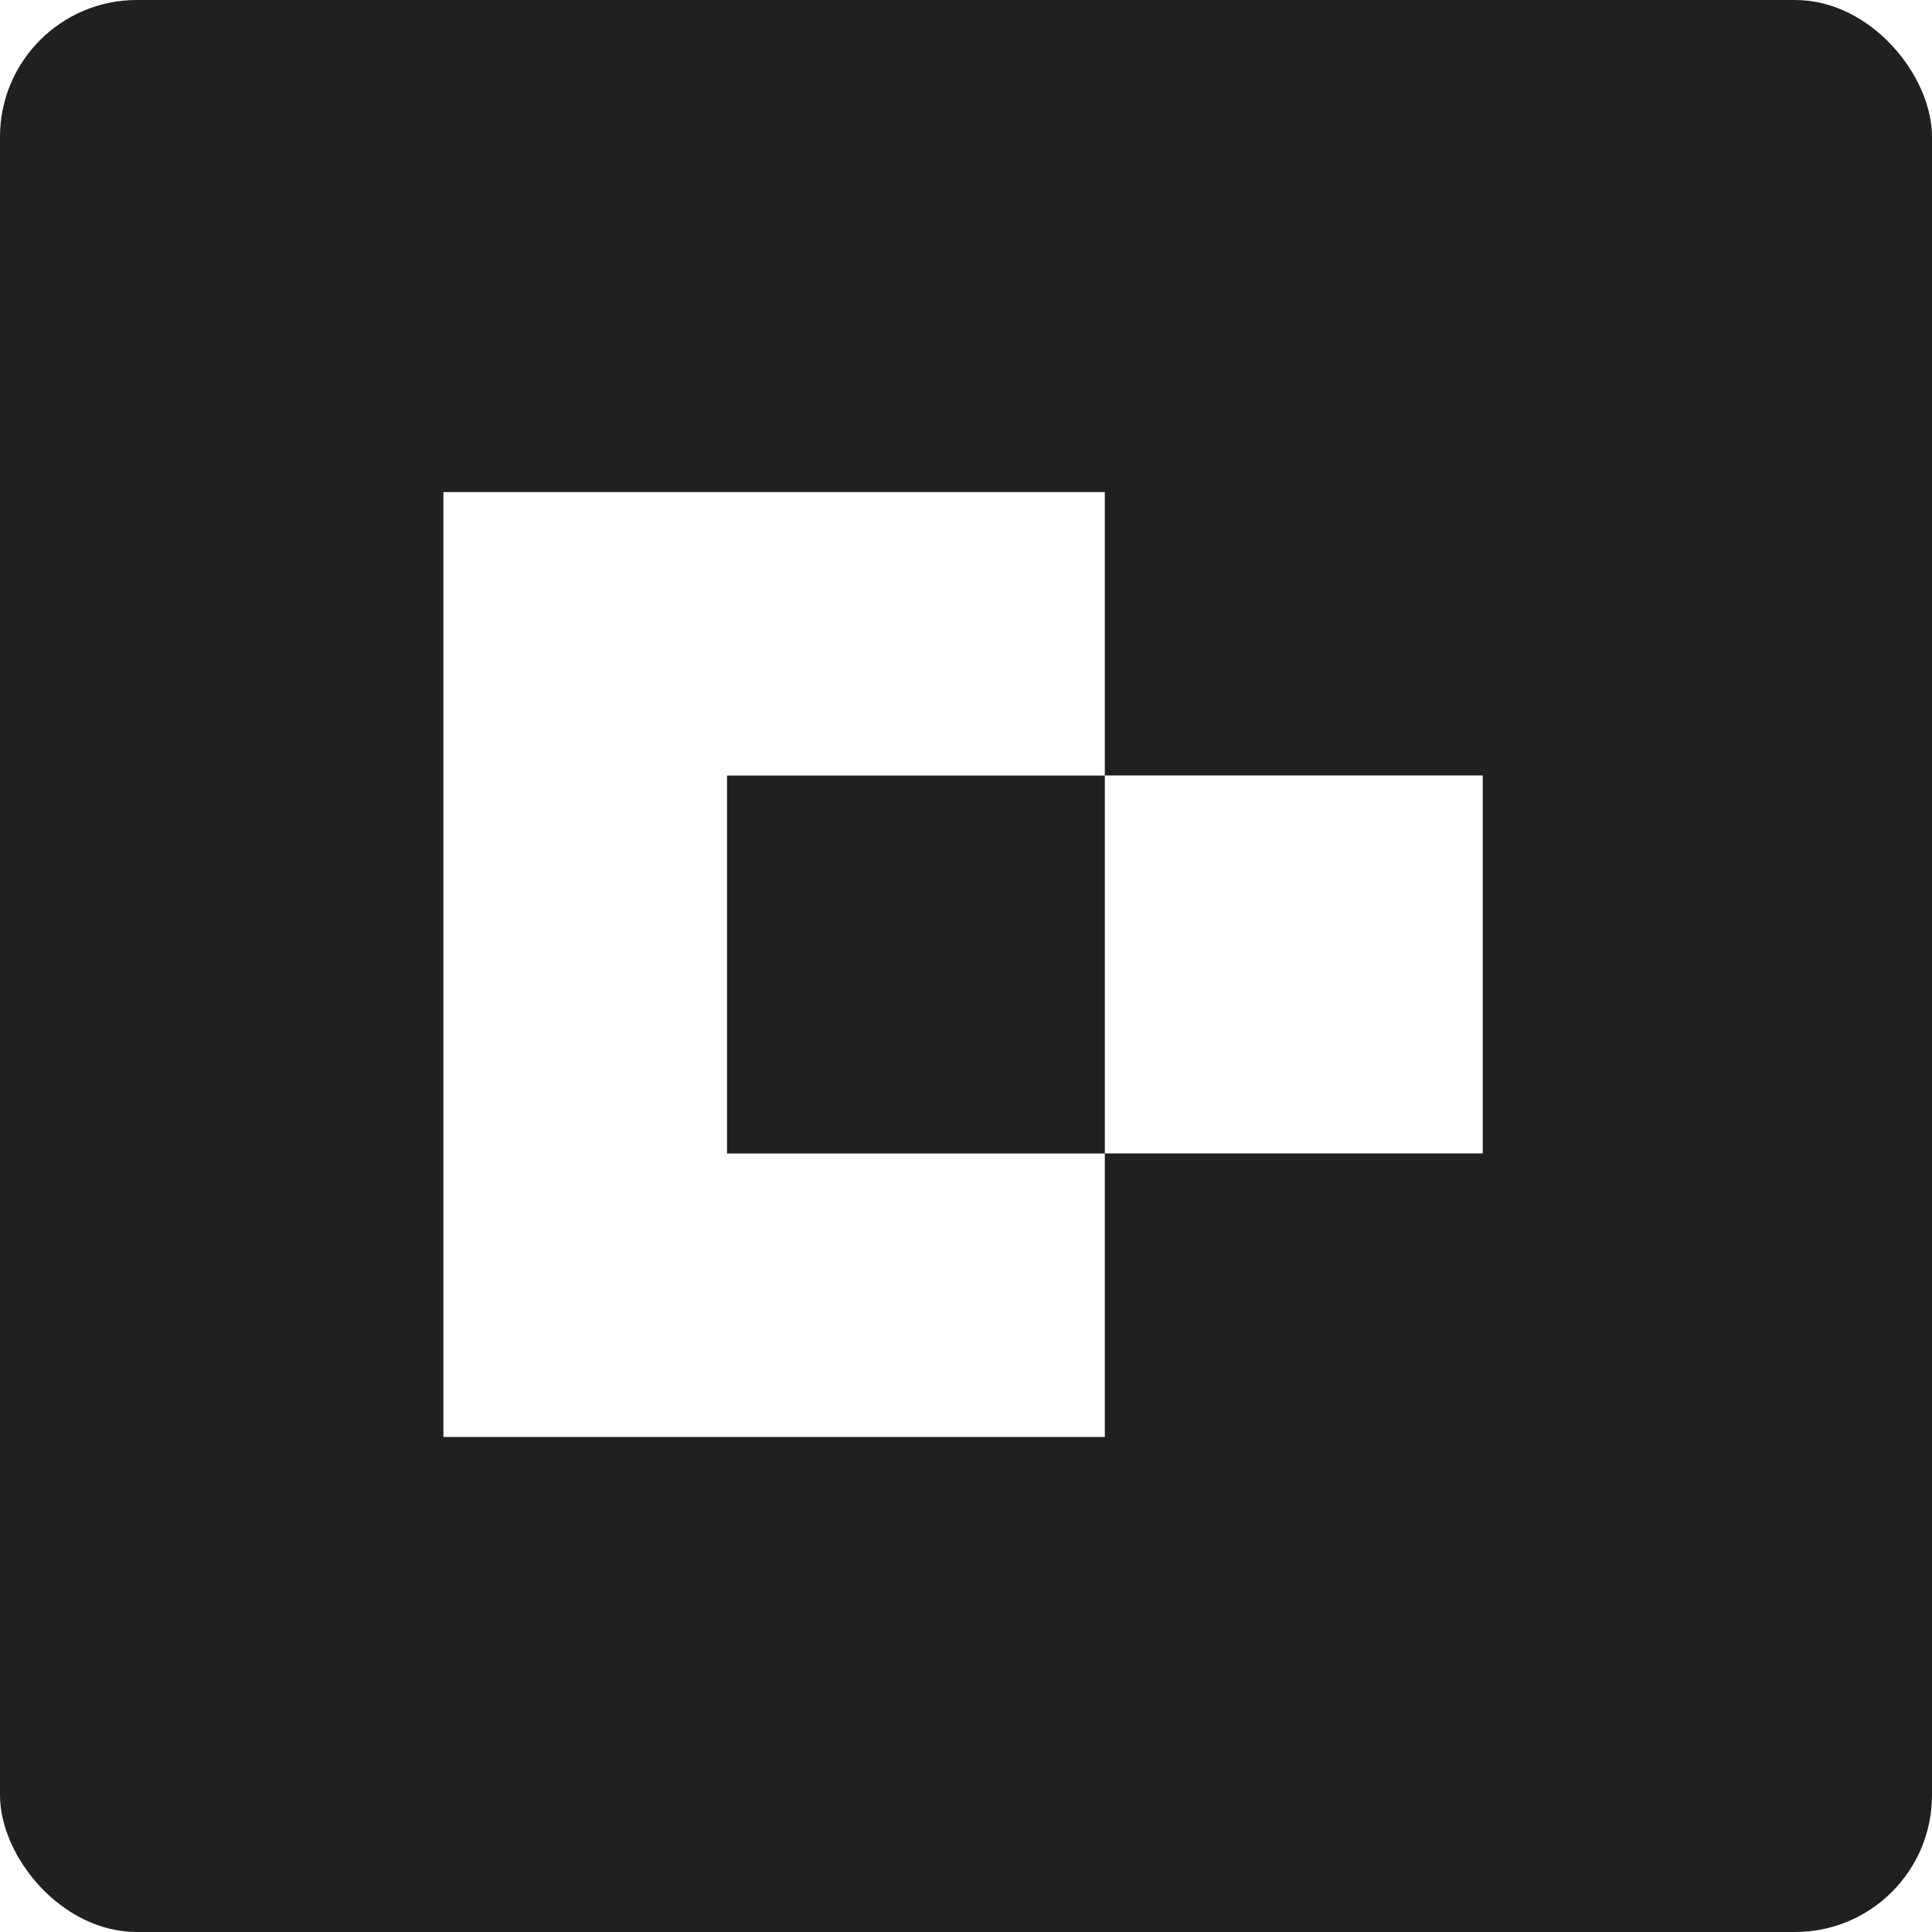 <svg width="40" height="40" viewBox="0 0 40 40" fill="none" xmlns="http://www.w3.org/2000/svg">
<rect width="40" height="40" rx="2.833" fill="#202020"/>
<g filter="url(#filter0_d_11875_6792)">
<rect x="22.811" y="15.992" width="7.825" height="7.825" fill="white"/>
<path fill-rule="evenodd" clip-rule="evenodd" d="M22.811 10.125H9.117V29.688H22.811V23.819H14.989V15.994H22.811V10.125Z" fill="white"/>
</g>
<defs>
<filter id="filter0_d_11875_6792" x="7.281" y="8.288" width="25.317" height="23.362" filterUnits="userSpaceOnUse" color-interpolation-filters="sRGB">
<feFlood flood-opacity="0" result="BackgroundImageFix"/>
<feColorMatrix in="SourceAlpha" type="matrix" values="0 0 0 0 0 0 0 0 0 0 0 0 0 0 0 0 0 0 127 0" result="hardAlpha"/>
<feOffset dx="0.063" dy="0.063"/>
<feGaussianBlur stdDeviation="0.95"/>
<feComposite in2="hardAlpha" operator="out"/>
<feColorMatrix type="matrix" values="0 0 0 0 0.158 0 0 0 0 0 0 0 0 0 0.473 0 0 0 0.3 0"/>
<feBlend mode="normal" in2="BackgroundImageFix" result="effect1_dropShadow_11875_6792"/>
<feBlend mode="normal" in="SourceGraphic" in2="effect1_dropShadow_11875_6792" result="shape"/>
</filter>
</defs>
</svg>

